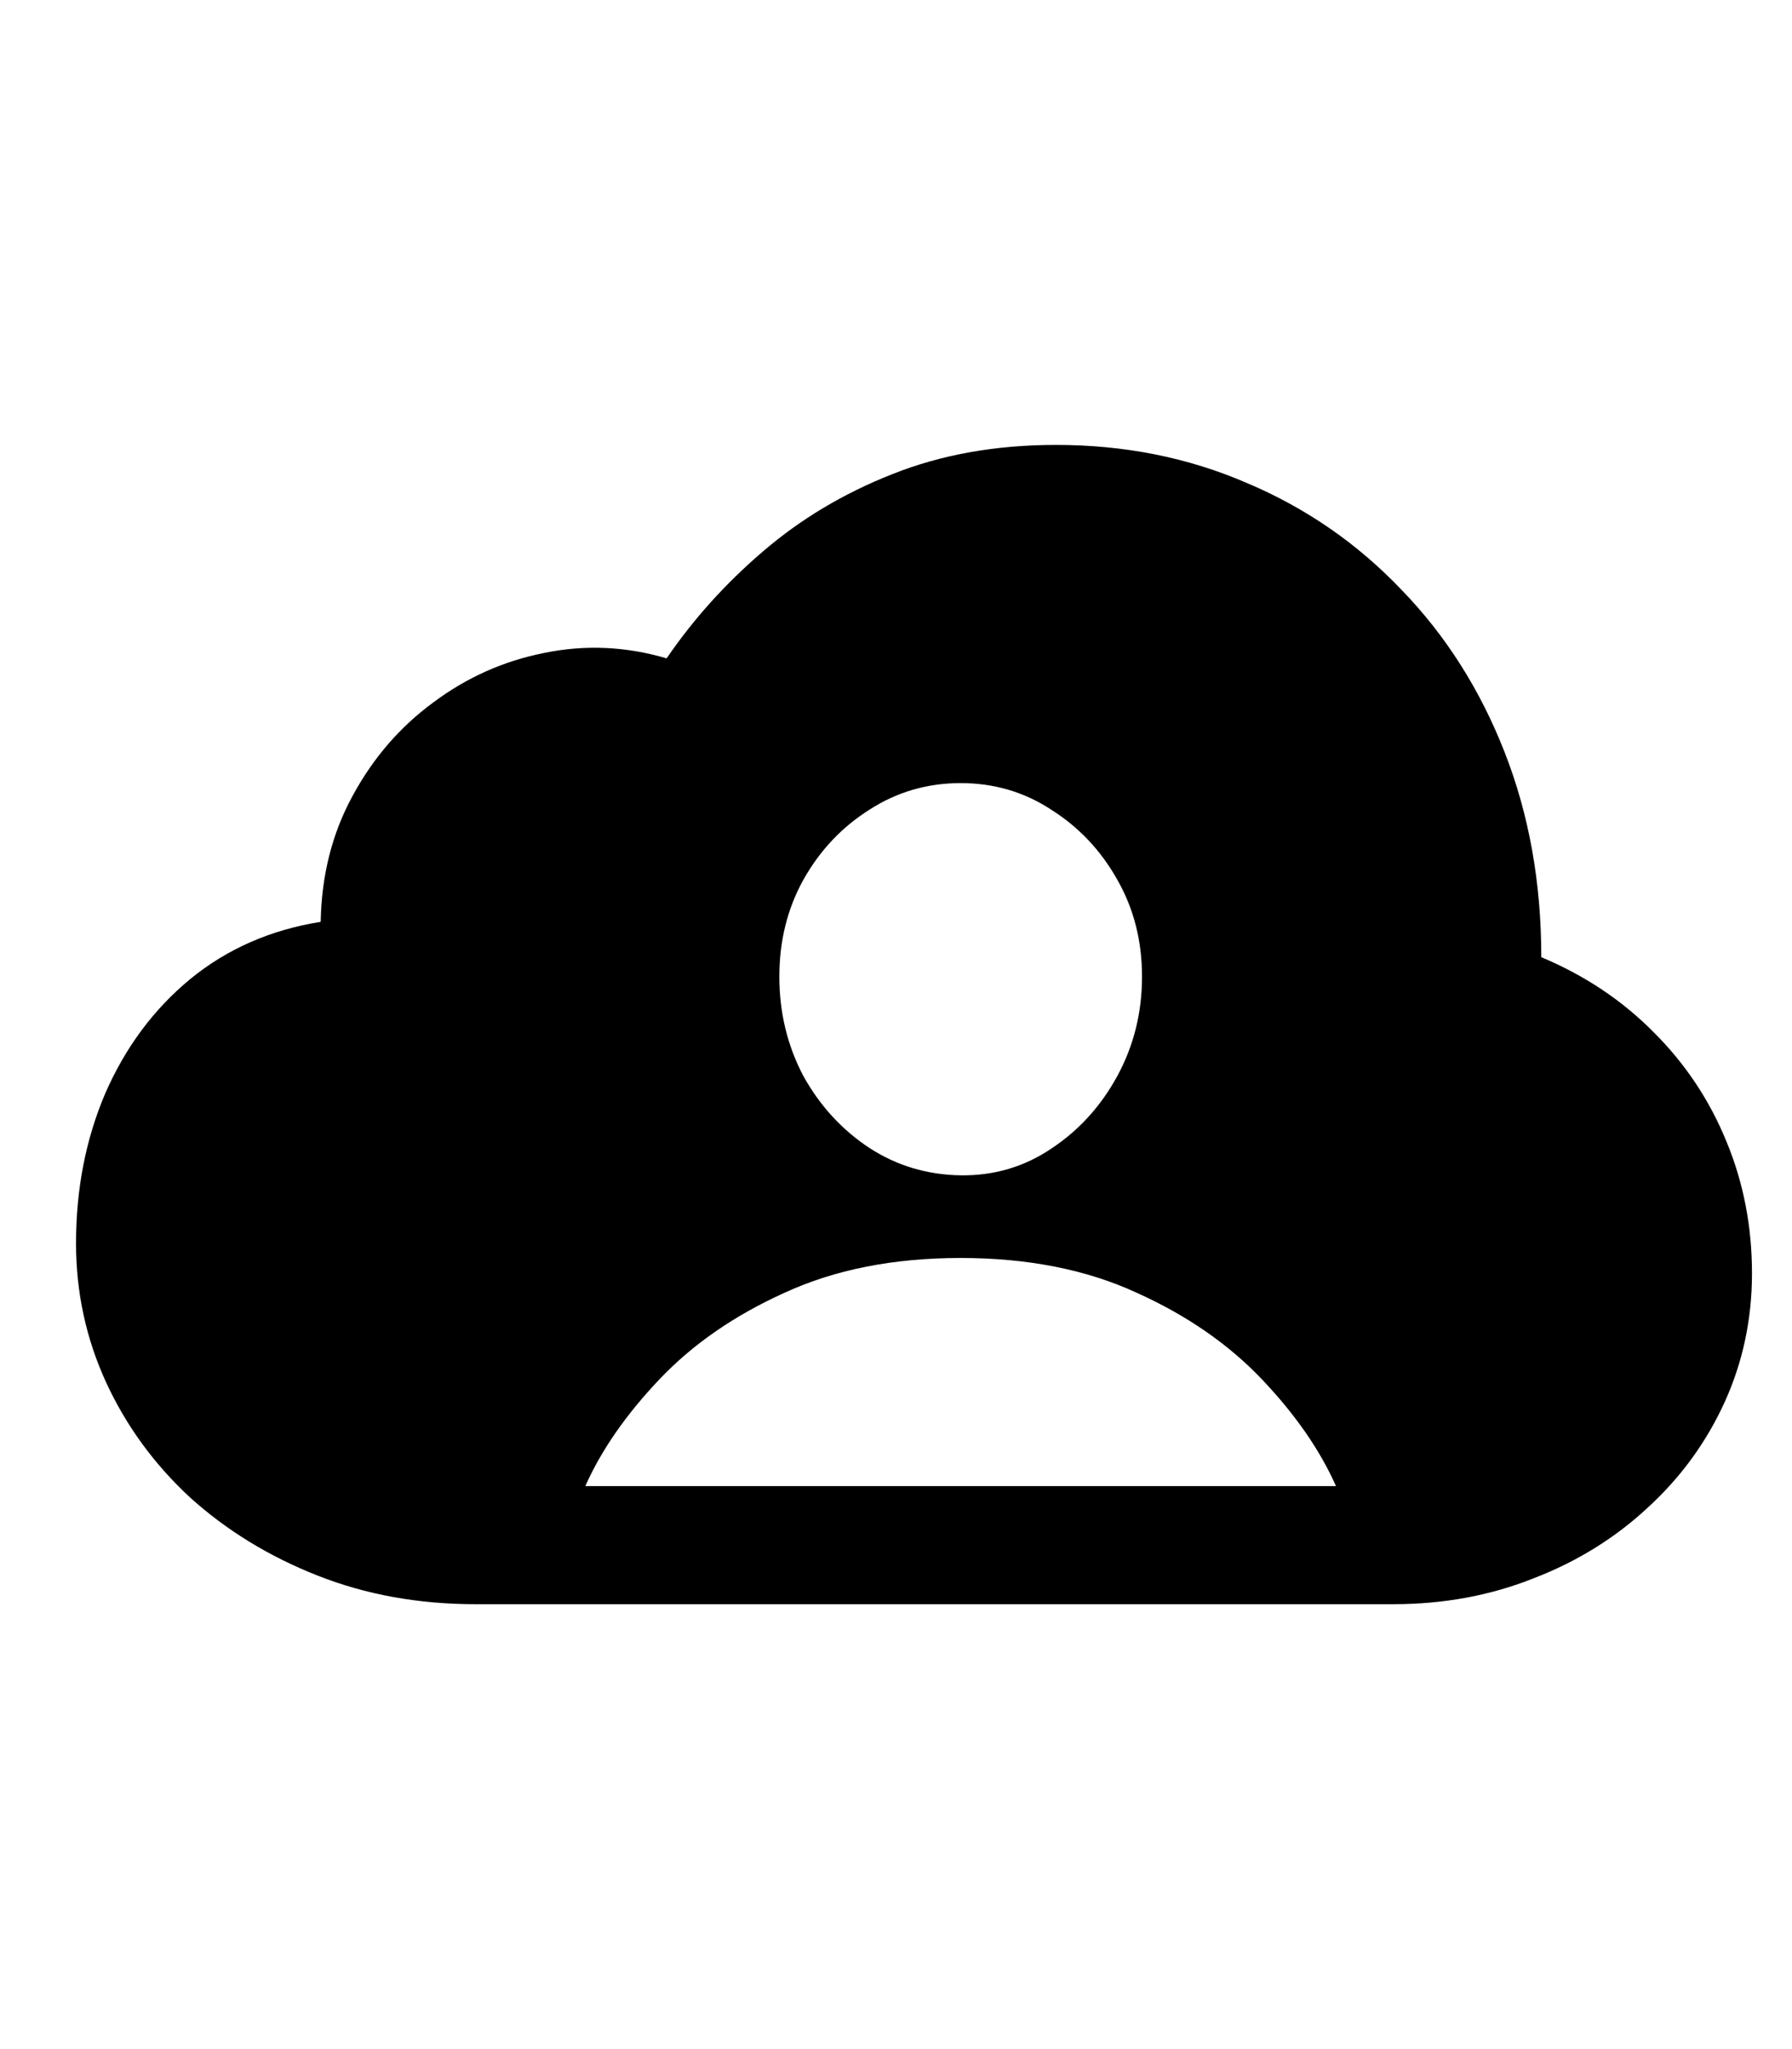 <svg
	color="rgb(0, 0, 0)"
	viewBox="0 0 21 24"
	fill="none"
	xmlns="http://www.w3.org/2000/svg"
>
	<path
		d="M6.859 17.406C7.047 16.984 7.336 16.568 7.727 16.156C8.117 15.745 8.607 15.406 9.195 15.141C9.784 14.87 10.471 14.734 11.258 14.734C12.044 14.734 12.732 14.87 13.32 15.141C13.909 15.406 14.398 15.745 14.789 16.156C15.18 16.568 15.469 16.984 15.656 17.406H6.859ZM11.258 13.766C10.867 13.76 10.51 13.654 10.188 13.445C9.865 13.232 9.607 12.95 9.414 12.602C9.227 12.247 9.133 11.859 9.133 11.438C9.133 11.021 9.227 10.643 9.414 10.305C9.607 9.961 9.865 9.688 10.188 9.484C10.51 9.276 10.867 9.172 11.258 9.172C11.648 9.172 12.003 9.276 12.32 9.484C12.643 9.688 12.901 9.961 13.094 10.305C13.287 10.643 13.383 11.021 13.383 11.438C13.383 11.859 13.287 12.247 13.094 12.602C12.901 12.956 12.643 13.24 12.32 13.453C12.003 13.667 11.648 13.771 11.258 13.766ZM16.328 18.789C16.917 18.789 17.466 18.688 17.977 18.484C18.487 18.287 18.932 18.01 19.312 17.656C19.698 17.302 19.997 16.891 20.211 16.422C20.424 15.953 20.531 15.45 20.531 14.914C20.531 14.367 20.432 13.854 20.234 13.375C20.037 12.891 19.753 12.463 19.383 12.094C19.013 11.719 18.573 11.425 18.062 11.211C18.062 10.341 17.919 9.542 17.633 8.812C17.346 8.078 16.943 7.443 16.422 6.906C15.906 6.365 15.302 5.948 14.609 5.656C13.922 5.359 13.177 5.211 12.375 5.211C11.667 5.211 11.026 5.326 10.453 5.555C9.885 5.779 9.38 6.081 8.938 6.461C8.5 6.836 8.125 7.253 7.812 7.711C7.333 7.57 6.854 7.549 6.375 7.648C5.901 7.742 5.469 7.935 5.078 8.227C4.688 8.513 4.372 8.878 4.133 9.32C3.893 9.758 3.768 10.25 3.758 10.797C3.169 10.891 2.659 11.115 2.227 11.469C1.799 11.823 1.469 12.268 1.234 12.805C1.005 13.341 0.891 13.927 0.891 14.562C0.891 15.135 1.008 15.677 1.242 16.188C1.477 16.698 1.805 17.148 2.227 17.539C2.654 17.924 3.151 18.229 3.719 18.453C4.286 18.677 4.904 18.789 5.57 18.789H16.328Z"
		fill="currentColor"
	/>
</svg>
